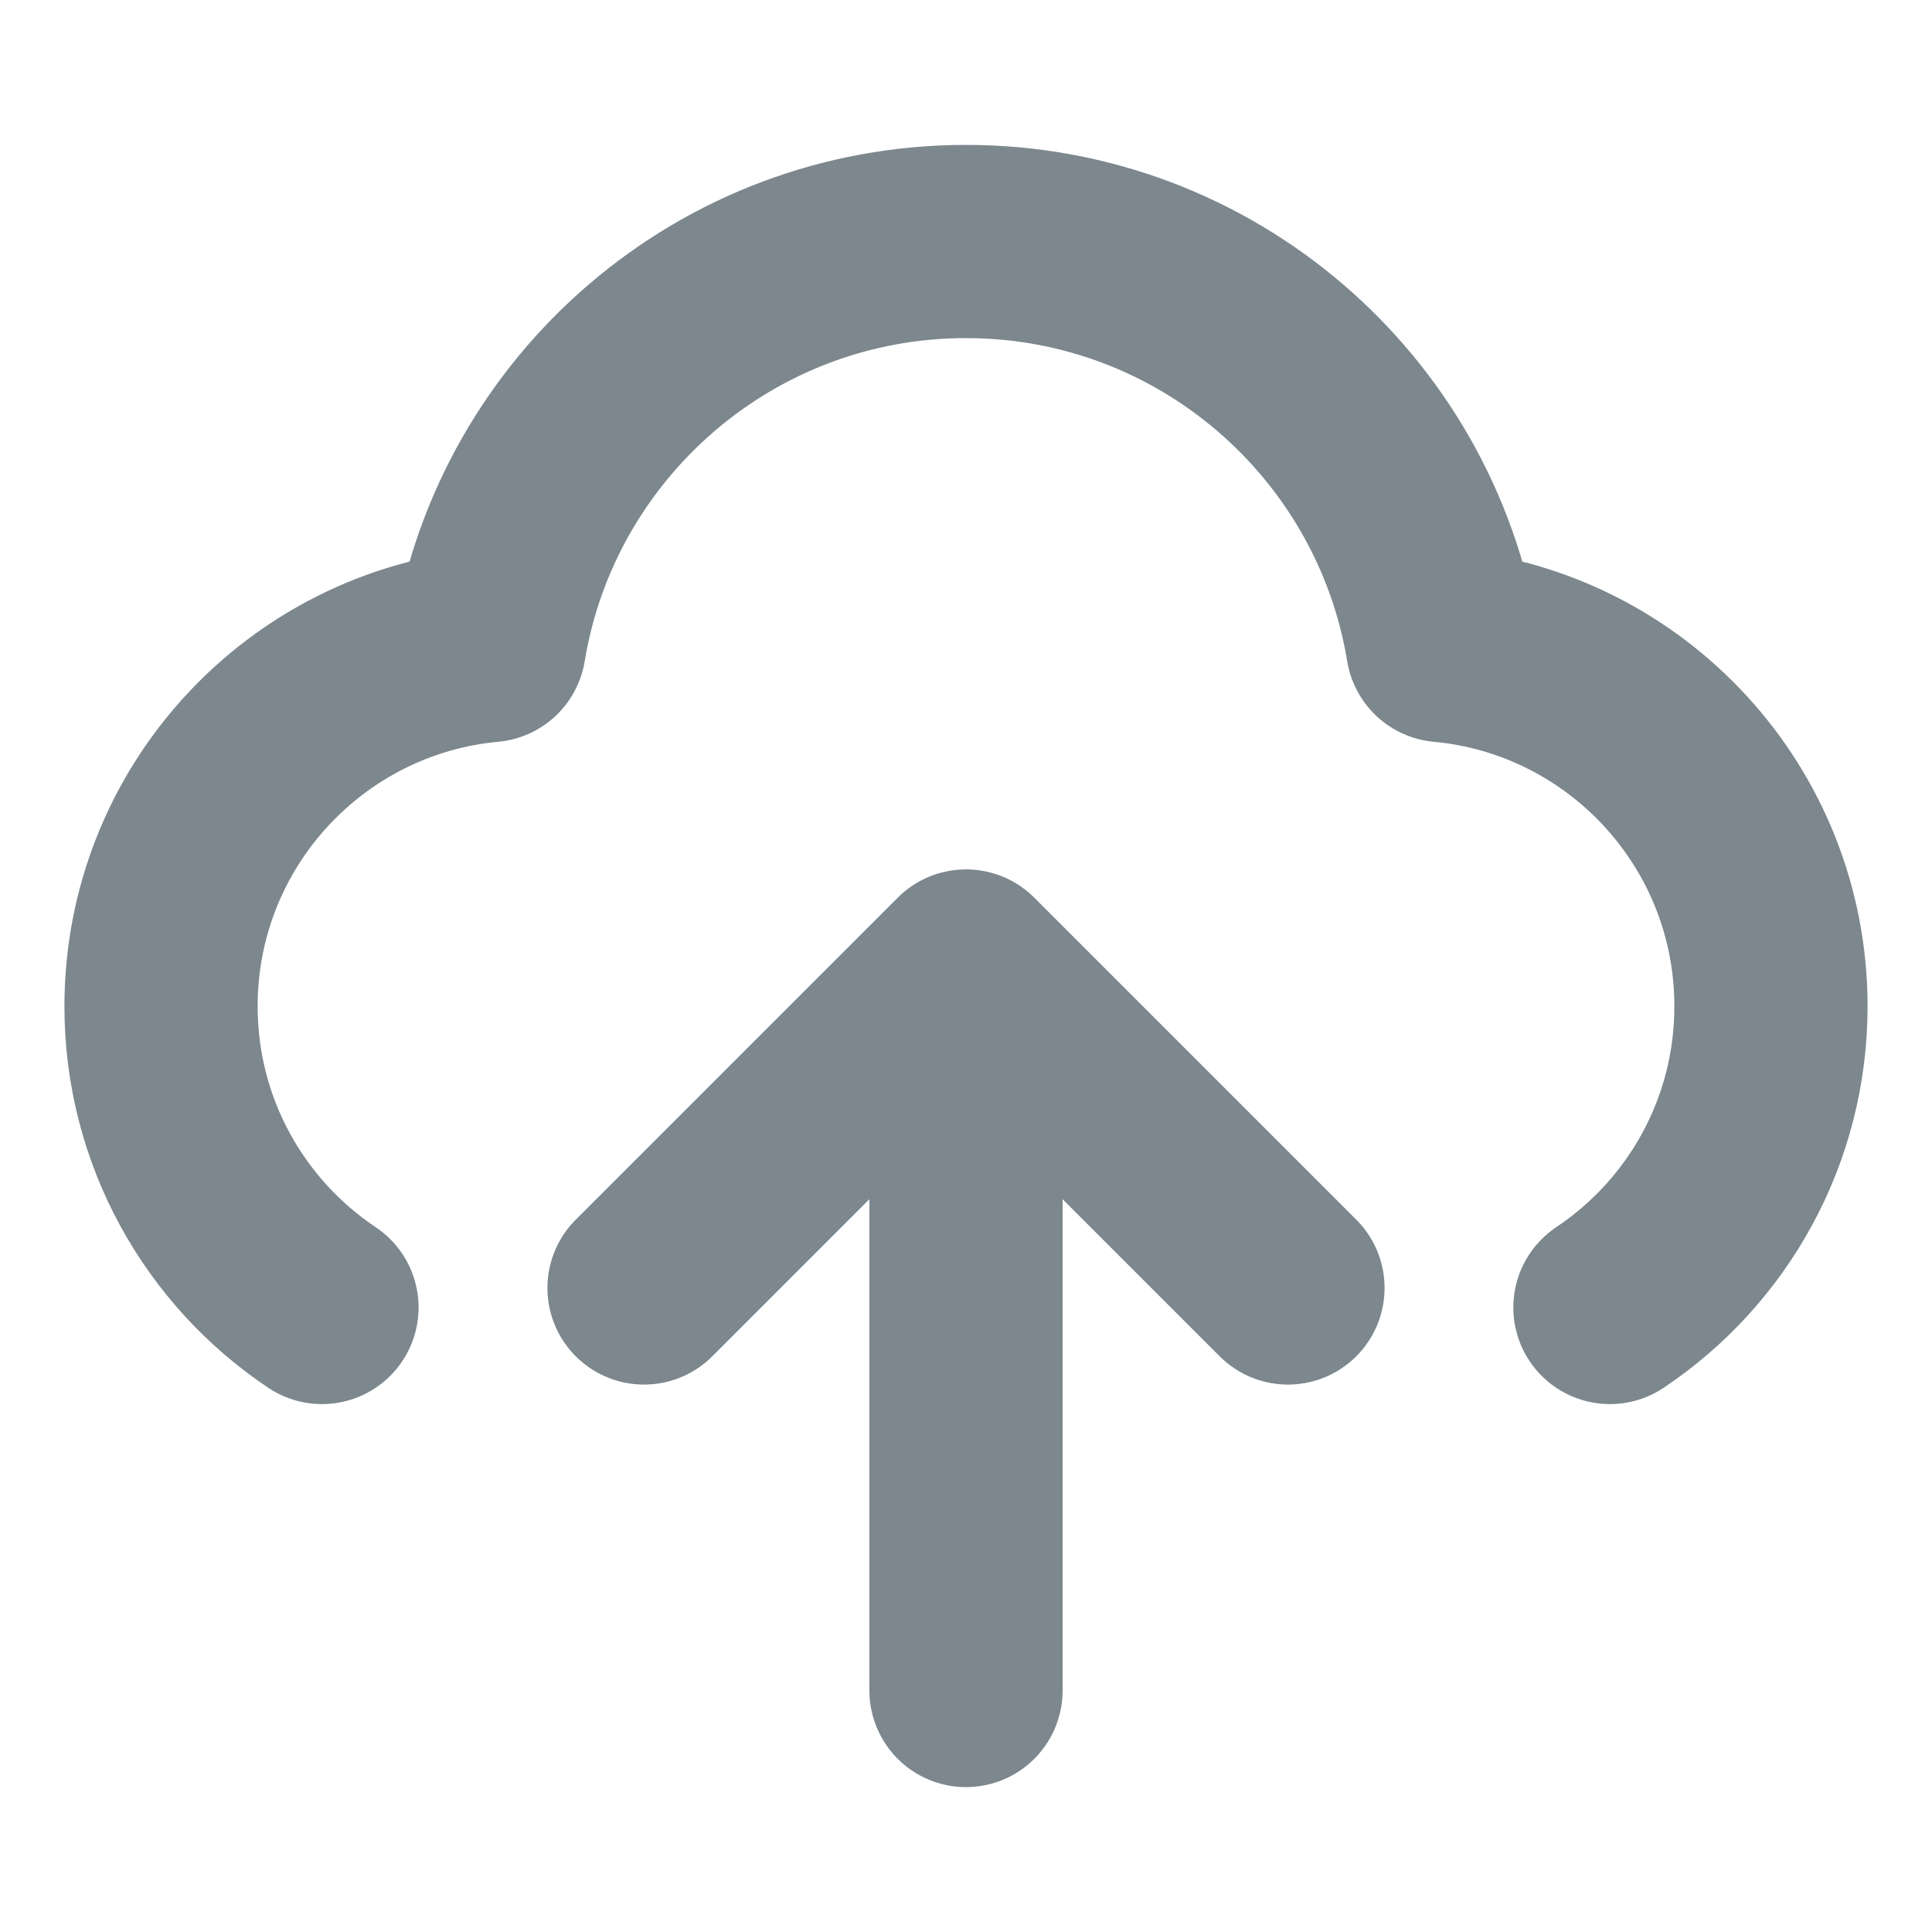 <svg width="20" height="20" viewBox="0 0 20 20" fill="none" xmlns="http://www.w3.org/2000/svg">
<path d="M3.333 13.535C2.328 12.863 1.667 11.717 1.667 10.417C1.667 8.464 3.159 6.859 5.066 6.683C5.456 4.31 7.517 2.5 10 2.5C12.483 2.5 14.543 4.31 14.933 6.683C16.84 6.859 18.333 8.464 18.333 10.417C18.333 11.717 17.672 12.863 16.666 13.535M6.667 13.333L10 10M10 10L13.333 13.333M10 10V17.5" stroke="#7C878E" stroke-width="2" stroke-linecap="round" stroke-linejoin="round"/>
</svg>

